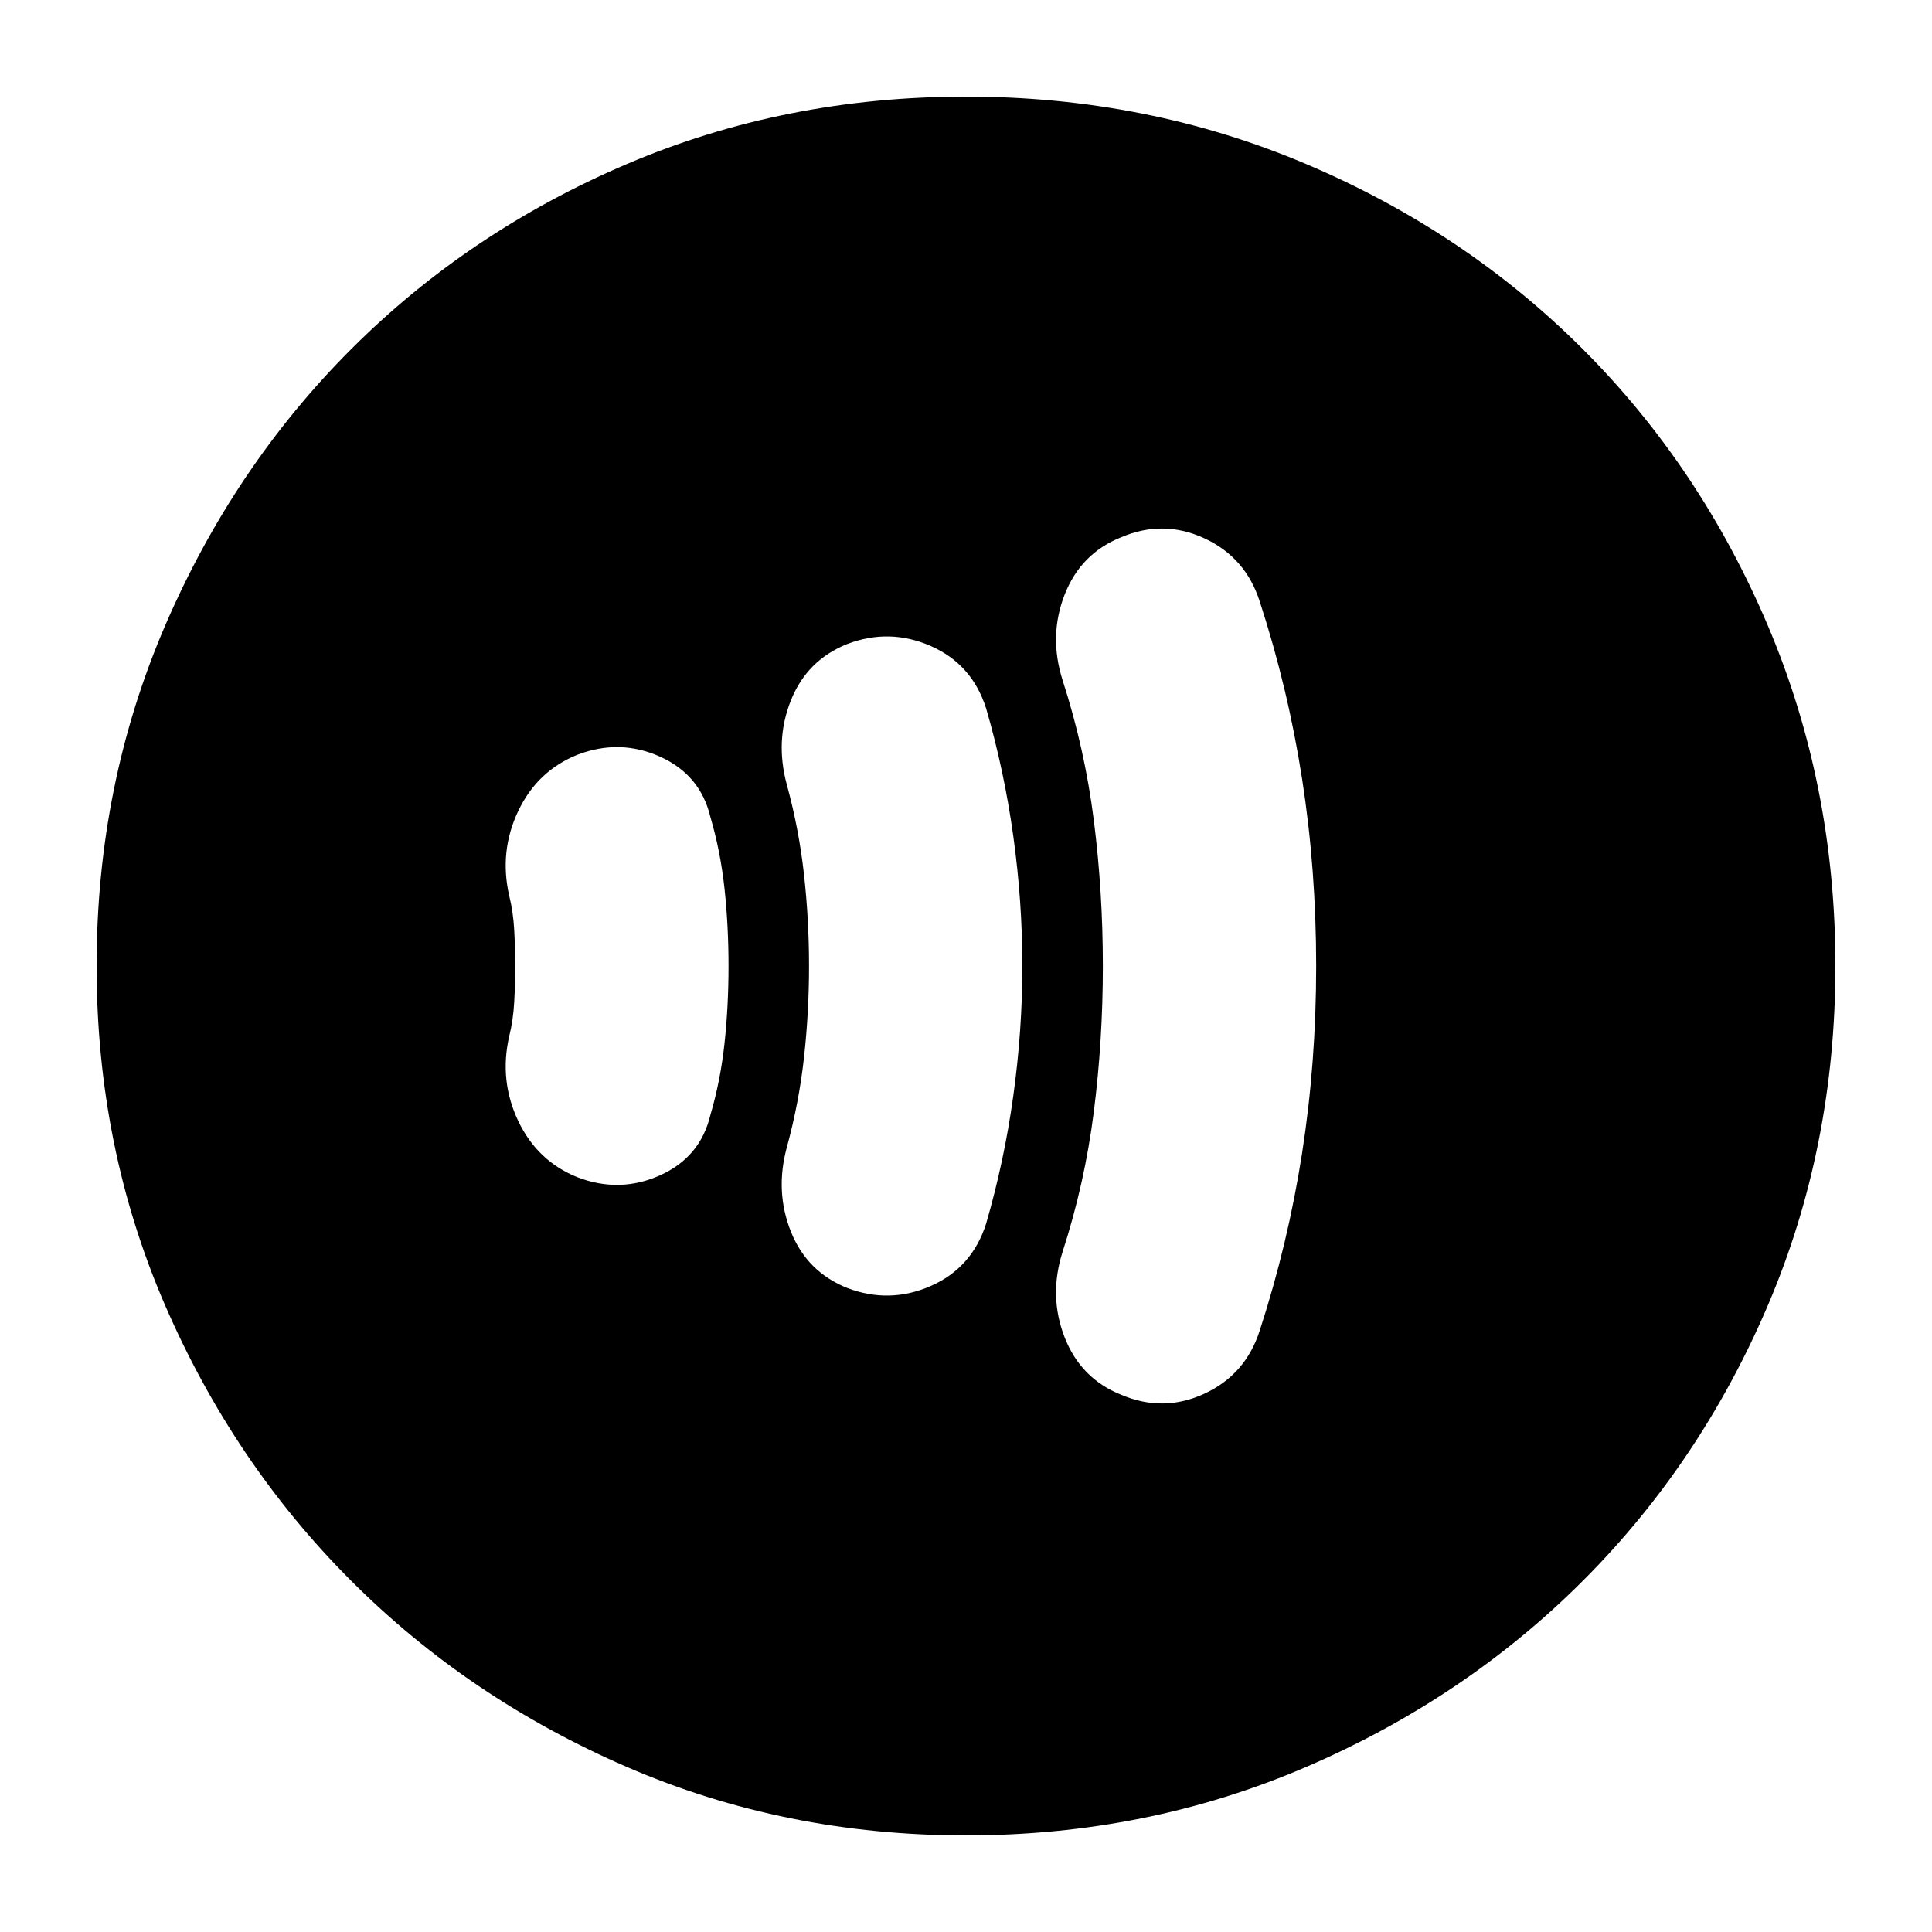 <svg xmlns="http://www.w3.org/2000/svg" height="24" viewBox="0 -960 960 960" width="24"><path d="M256-480q0 9-.5 18t-2.5 17q-5 22 4.5 42t29.5 28q21 8 41-1t25-30q5-17 7-35.5t2-38.5q0-20-2-38.5t-7-35.5q-5-21-25-30t-41-1q-20 8-29.5 28t-4.5 42q2 8 2.5 17t.5 18Zm146 0q0 23-2.5 45.5T391-390q-6 22 2 42t28 28q21 8 41.5-1t27.5-31q9-31 13.5-63.5T508-480q0-32-4.5-64.5T490-608q-7-22-27.5-31t-41.5-1q-20 8-28 28t-2 42q6 22 8.5 44.5T402-480Zm146 0q0 37-4.5 72.5T528-338q-7 22 1 42.5t28 28.5q21 9 41.5-.5T626-299q14-43 21-88t7-93q0-48-7-93t-21-88q-7-22-27.5-31.5T557-693q-20 8-28 28.5t-1 42.5q11 34 15.5 69.5T548-480ZM480-48q-90 0-168.5-34t-137-92.5Q116-233 82-311.5T48-480q0-90 34-169t92.5-137.5q58.5-58.5 137-92T480-912q90 0 169 33.5t137.5 92Q845-728 878.5-649T912-480q0 90-33.5 168.5t-92 137Q728-116 649-82T480-48Z"/></svg>